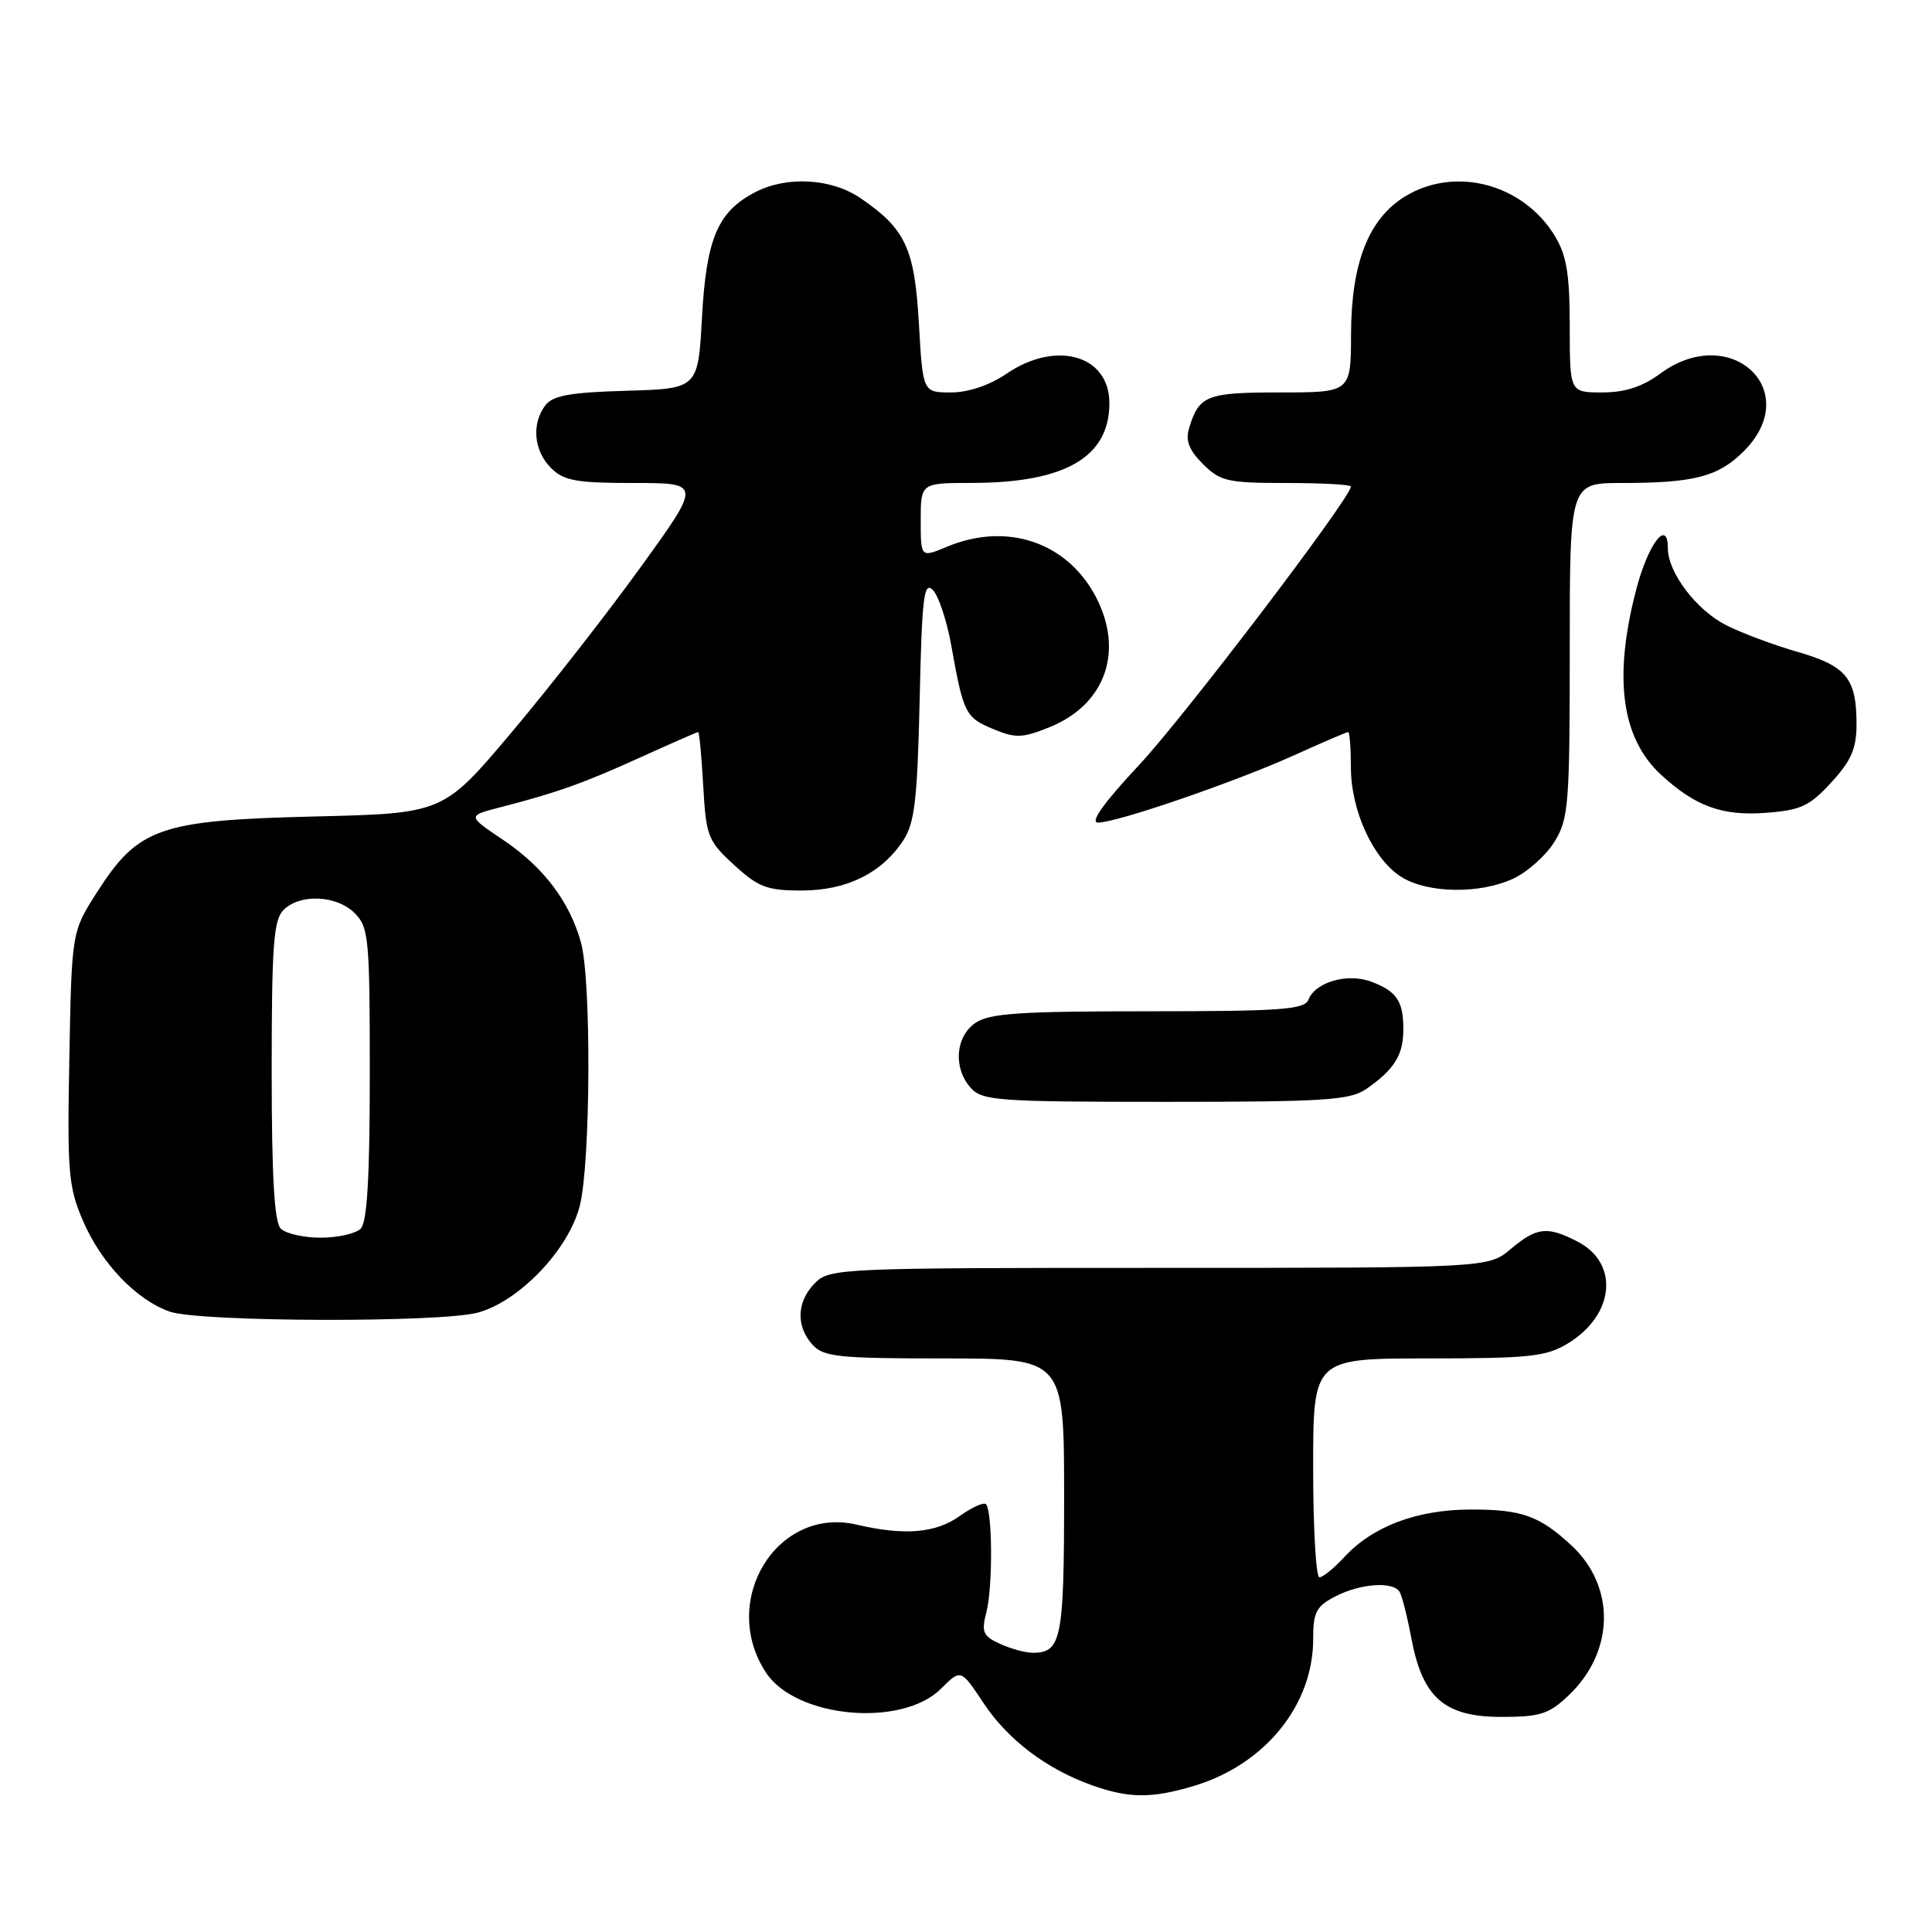 <?xml version="1.0" encoding="UTF-8" standalone="no"?>
<!DOCTYPE svg PUBLIC "-//W3C//DTD SVG 1.1//EN" "http://www.w3.org/Graphics/SVG/1.1/DTD/svg11.dtd" >
<svg xmlns="http://www.w3.org/2000/svg" xmlns:xlink="http://www.w3.org/1999/xlink" version="1.1" viewBox="0 0 256 256">
 <g >
 <path fill="currentColor"
d=" M 158.24 236.63 C 167.61 233.81 174.00 225.93 174.00 217.21 C 174.00 213.62 174.40 212.84 176.95 211.53 C 180.25 209.82 184.58 209.51 185.45 210.92 C 185.77 211.43 186.48 214.24 187.03 217.17 C 188.51 224.98 191.42 227.50 198.96 227.50 C 204.12 227.50 205.25 227.13 207.91 224.59 C 213.93 218.82 214.08 210.25 208.27 204.82 C 203.99 200.84 201.64 200.00 194.82 200.02 C 187.69 200.05 181.87 202.25 178.08 206.37 C 176.74 207.82 175.28 209.00 174.83 209.00 C 174.37 209.00 174.00 202.47 174.00 194.50 C 174.00 180.00 174.00 180.00 189.25 180.00 C 202.72 179.99 204.88 179.76 207.77 178.00 C 213.95 174.23 214.59 167.39 209.04 164.52 C 205.02 162.44 203.63 162.60 200.18 165.50 C 197.21 168.00 197.21 168.00 153.61 168.00 C 111.33 168.00 109.94 168.06 108.00 170.00 C 105.57 172.43 105.43 175.71 107.65 178.17 C 109.13 179.80 111.07 180.00 125.15 180.00 C 141.00 180.00 141.00 180.00 141.00 198.30 C 141.00 217.18 140.64 219.00 136.85 219.00 C 135.88 219.00 133.93 218.47 132.51 217.82 C 130.23 216.78 130.02 216.27 130.71 213.57 C 131.56 210.27 131.51 200.18 130.64 199.31 C 130.35 199.02 128.78 199.73 127.15 200.89 C 123.97 203.16 119.85 203.50 113.50 202.02 C 102.95 199.56 95.26 212.11 101.49 221.62 C 105.45 227.66 119.50 228.95 124.70 223.75 C 127.32 221.14 127.32 221.14 130.31 225.65 C 133.54 230.52 138.65 234.40 144.70 236.56 C 149.60 238.30 152.62 238.32 158.24 236.63 Z  M 63.35 173.92 C 68.86 172.39 75.37 165.55 76.83 159.75 C 78.26 154.08 78.37 129.86 76.98 124.88 C 75.48 119.46 72.00 114.87 66.68 111.30 C 61.92 108.10 61.92 108.10 66.21 106.99 C 73.76 105.05 77.33 103.78 84.87 100.35 C 88.93 98.51 92.37 97.00 92.51 97.00 C 92.66 97.00 92.96 100.20 93.18 104.11 C 93.56 110.82 93.79 111.42 97.27 114.61 C 100.50 117.57 101.64 118.00 106.24 118.00 C 112.20 117.99 116.84 115.70 119.70 111.34 C 121.20 109.05 121.56 105.93 121.86 92.69 C 122.16 79.13 122.42 76.99 123.60 78.17 C 124.36 78.93 125.46 82.24 126.05 85.53 C 127.65 94.52 127.92 95.07 131.57 96.59 C 134.54 97.83 135.44 97.81 138.99 96.39 C 146.49 93.39 149.01 86.26 145.15 78.98 C 141.33 71.80 133.36 69.15 125.47 72.45 C 122.00 73.90 122.00 73.90 122.00 68.95 C 122.00 64.00 122.00 64.00 128.75 63.99 C 141.13 63.98 147.00 60.59 147.00 53.42 C 147.00 47.07 139.98 45.04 133.40 49.50 C 131.11 51.06 128.32 52.00 126.00 52.00 C 122.28 52.00 122.28 52.00 121.76 42.90 C 121.19 32.90 119.99 30.32 114.01 26.25 C 110.17 23.63 104.27 23.29 100.10 25.45 C 95.11 28.03 93.60 31.56 93.02 42.00 C 92.50 51.50 92.50 51.50 83.00 51.78 C 75.53 51.99 73.23 52.41 72.25 53.72 C 70.41 56.17 70.73 59.73 73.00 62.00 C 74.70 63.70 76.33 64.00 83.98 64.00 C 92.95 64.00 92.95 64.00 84.84 75.22 C 80.38 81.39 72.68 91.24 67.73 97.11 C 58.73 107.78 58.73 107.78 41.61 108.19 C 21.16 108.69 18.35 109.66 12.89 118.17 C 9.50 123.45 9.50 123.45 9.19 140.14 C 8.90 155.36 9.06 157.26 11.00 161.78 C 13.42 167.39 18.07 172.26 22.50 173.80 C 26.48 175.18 58.45 175.28 63.35 173.92 Z  M 181.03 144.30 C 184.72 141.75 185.93 139.83 185.95 136.50 C 185.97 132.68 185.12 131.38 181.73 130.09 C 178.57 128.89 174.27 130.12 173.37 132.48 C 172.87 133.77 169.66 134.00 152.12 134.00 C 135.03 134.00 131.06 134.27 129.22 135.56 C 126.57 137.42 126.29 141.56 128.65 144.17 C 130.17 145.85 132.33 146.00 154.43 146.00 C 175.52 146.00 178.87 145.79 181.03 144.30 Z  M 200.58 116.39 C 202.45 115.51 204.88 113.32 205.98 111.53 C 207.85 108.51 208.00 106.58 208.00 86.13 C 208.00 64.00 208.00 64.00 214.88 64.00 C 224.48 64.00 227.68 63.17 231.06 59.79 C 239.09 51.76 229.29 42.65 220.00 49.50 C 217.62 51.25 215.33 52.00 212.31 52.00 C 208.00 52.00 208.00 52.00 208.00 43.25 C 207.99 36.28 207.59 33.84 206.01 31.24 C 201.80 24.35 192.82 21.98 186.19 26.02 C 181.35 28.98 179.05 34.83 179.02 44.25 C 179.00 52.00 179.00 52.00 169.62 52.00 C 159.86 52.00 158.89 52.38 157.56 56.73 C 157.06 58.38 157.54 59.63 159.39 61.48 C 161.69 63.78 162.66 64.00 170.45 64.00 C 175.15 64.00 179.00 64.21 179.00 64.47 C 179.00 65.94 156.98 94.89 150.96 101.34 C 146.22 106.41 144.38 109.00 145.50 109.00 C 147.99 109.00 163.78 103.57 171.56 100.04 C 175.25 98.37 178.44 97.00 178.64 97.00 C 178.84 97.00 179.00 99.11 179.00 101.68 C 179.00 107.44 181.99 113.91 185.72 116.22 C 189.23 118.40 196.18 118.48 200.58 116.39 Z  M 242.66 103.67 C 245.31 100.79 246.00 99.18 246.00 95.95 C 246.00 89.89 244.66 88.25 238.23 86.39 C 235.08 85.49 230.79 83.89 228.71 82.83 C 224.79 80.85 221.01 75.87 221.00 72.67 C 221.00 68.66 218.41 72.00 216.82 78.07 C 213.75 89.79 214.83 97.83 220.12 102.68 C 224.64 106.84 228.19 108.13 233.91 107.71 C 238.62 107.36 239.76 106.83 242.66 103.67 Z  M 37.20 162.80 C 36.35 161.95 36.00 155.88 36.00 141.87 C 36.00 125.27 36.25 121.89 37.57 120.57 C 39.76 118.39 44.61 118.61 47.00 121.00 C 48.86 122.86 49.00 124.33 49.00 142.30 C 49.00 155.98 48.65 161.95 47.80 162.80 C 47.14 163.46 44.75 164.00 42.50 164.00 C 40.24 164.00 37.86 163.46 37.20 162.80 Z "/>
</g>
</svg>